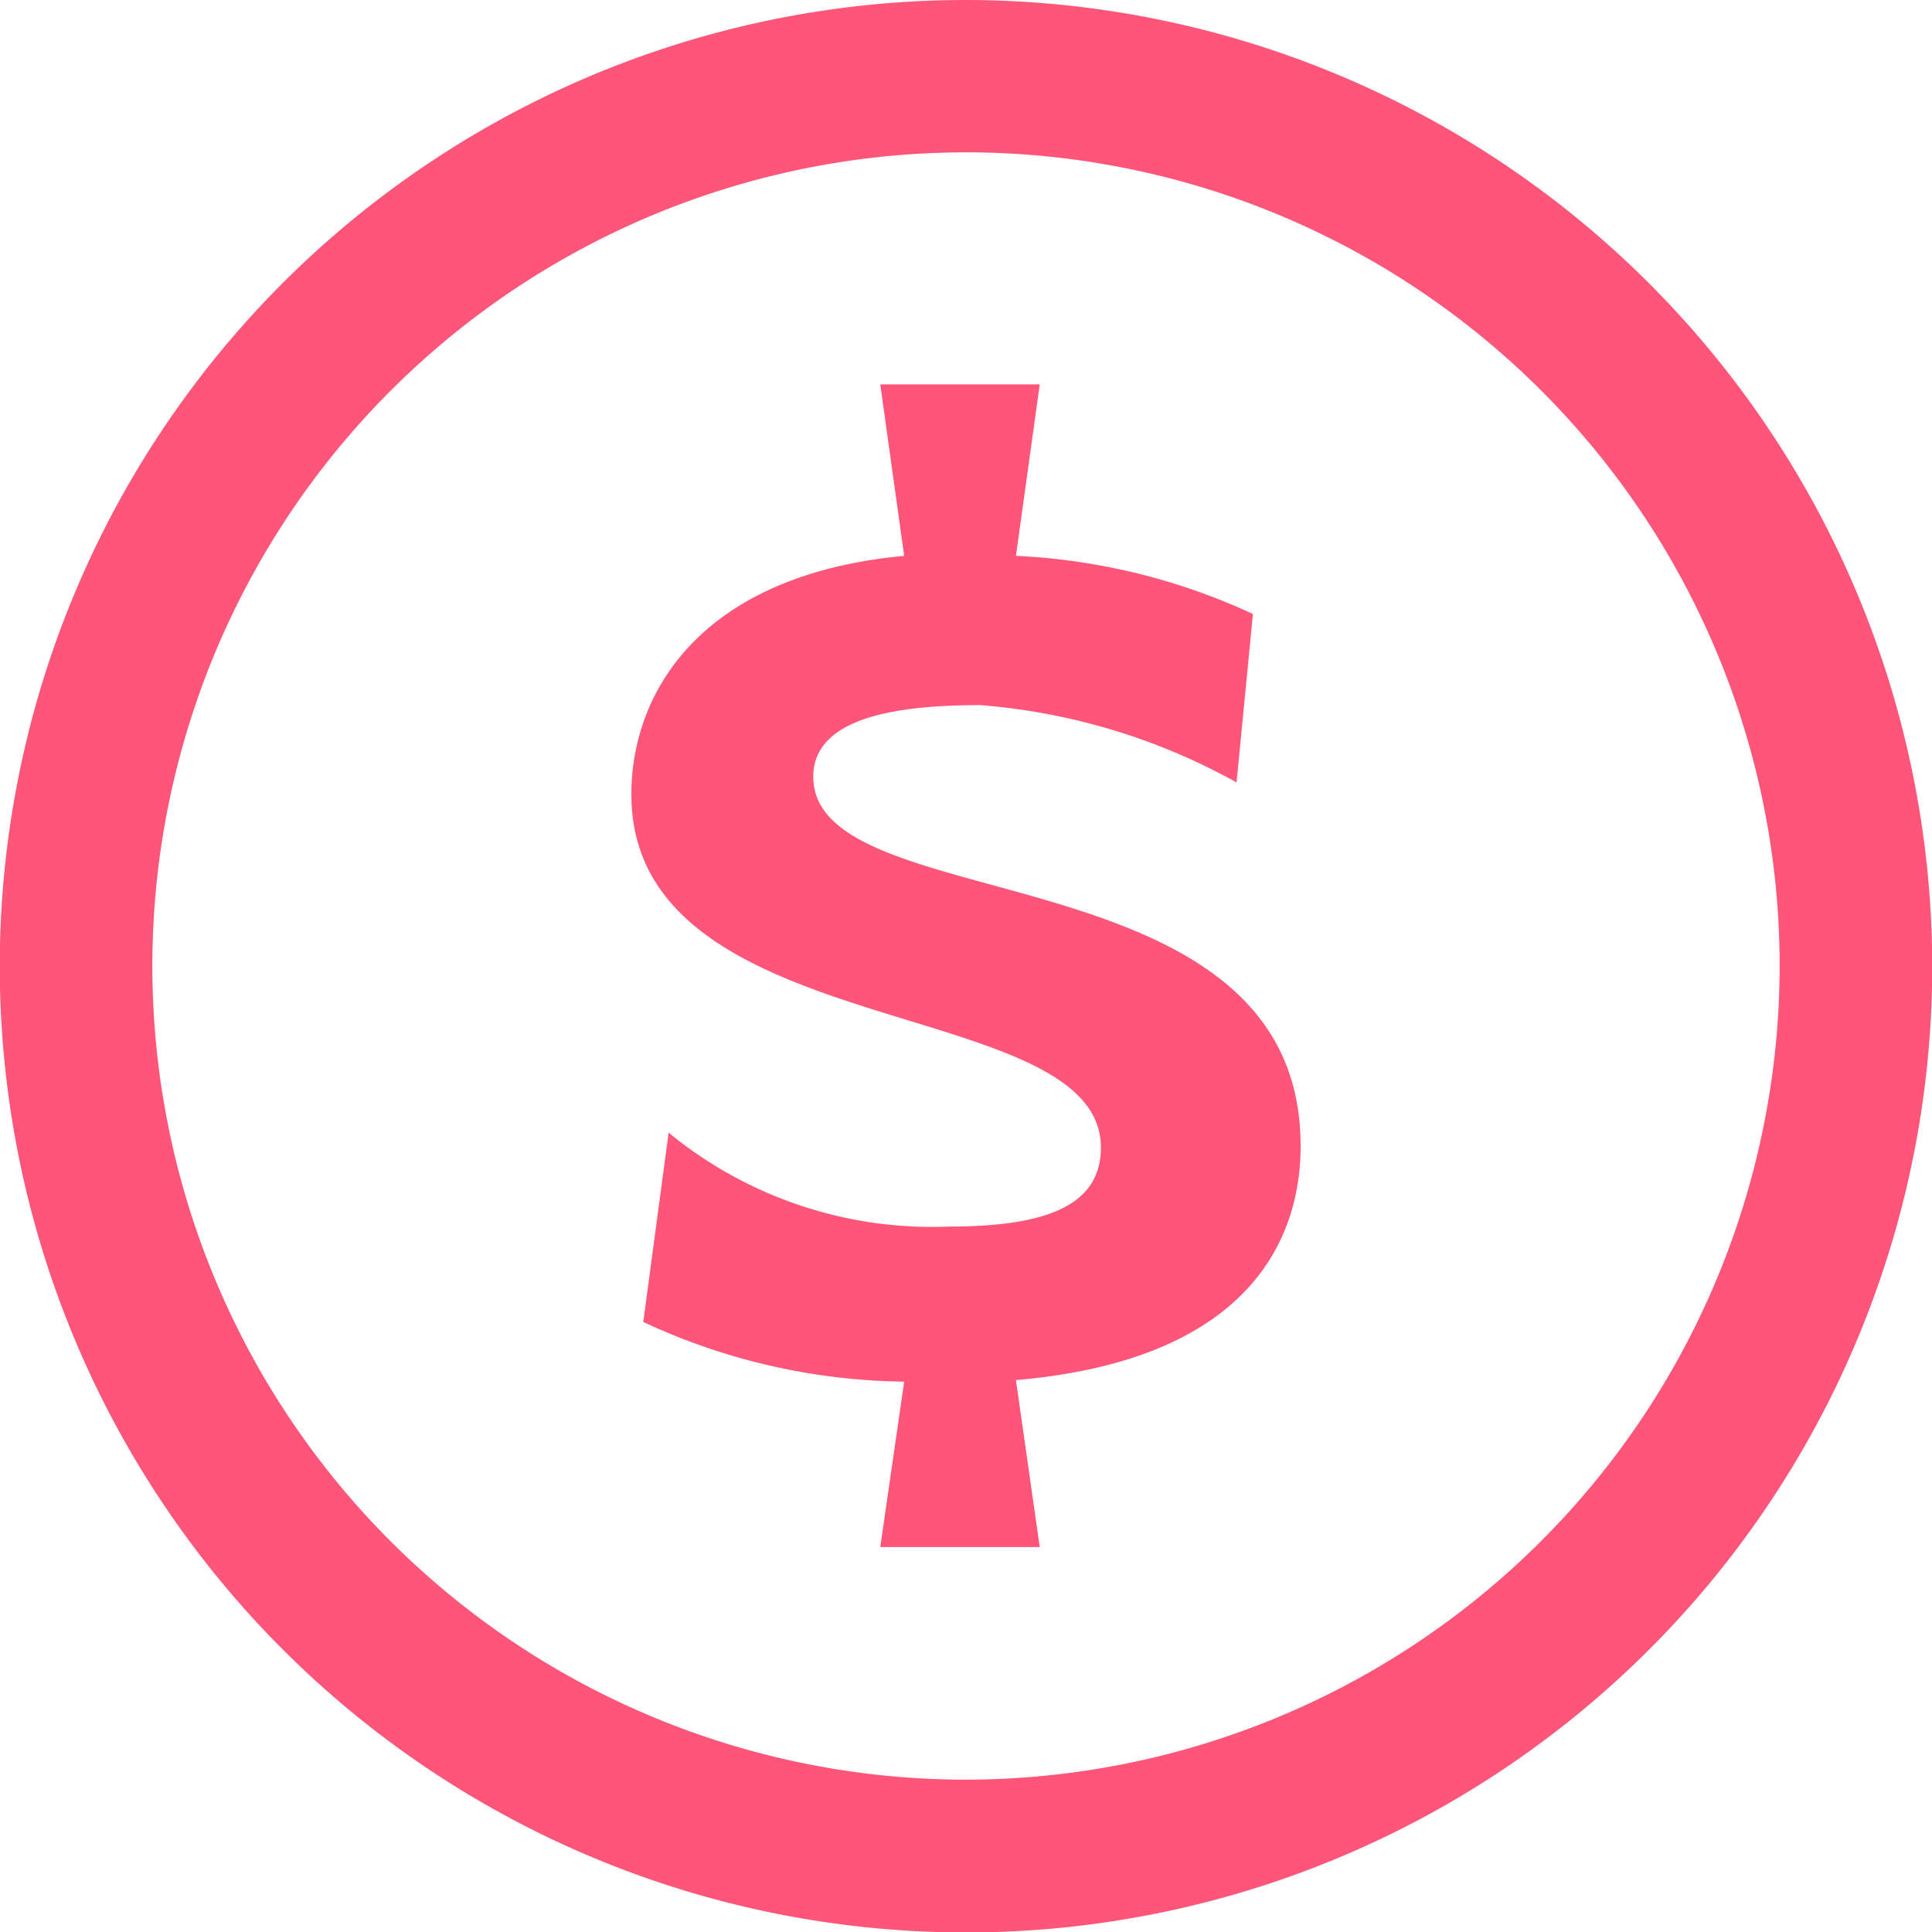 <svg id="Icon_Dollar1" xmlns="http://www.w3.org/2000/svg" width="24.994" height="24.994" viewBox="0 0 24.994 24.994">
  <path id="Path_53" data-name="Path 53" d="M85.586,73.089a12.5,12.5,0,1,0,12.5,12.5A12.511,12.511,0,0,0,85.586,73.089Zm0,23.023A10.526,10.526,0,1,1,96.112,85.586,10.537,10.537,0,0,1,85.586,96.112Z" transform="translate(-73.089 -73.089)" fill="#fe5578"/>
  <path id="Path_54" data-name="Path 54" d="M194.993,151c0-.791,1.156-.926,2.159-.926a8.117,8.117,0,0,1,3.317,1l.212-2.179a8.181,8.181,0,0,0-3.066-.752l.308-2.218H195.86l.309,2.218c-2.661.25-3.529,1.793-3.529,3.085,0,3.259,6.074,2.565,6.074,4.57,0,.753-.713,1.022-1.967,1.022a5.368,5.368,0,0,1-3.625-1.215l-.328,2.449a8.176,8.176,0,0,0,3.375.772l-.309,2.14h2.063l-.308-2.16c3.124-.27,3.683-1.929,3.683-3.027C201.3,151.907,194.993,152.871,194.993,151Z" transform="translate(-184.472 -140.952)" fill="#fe5578"/>
</svg>
